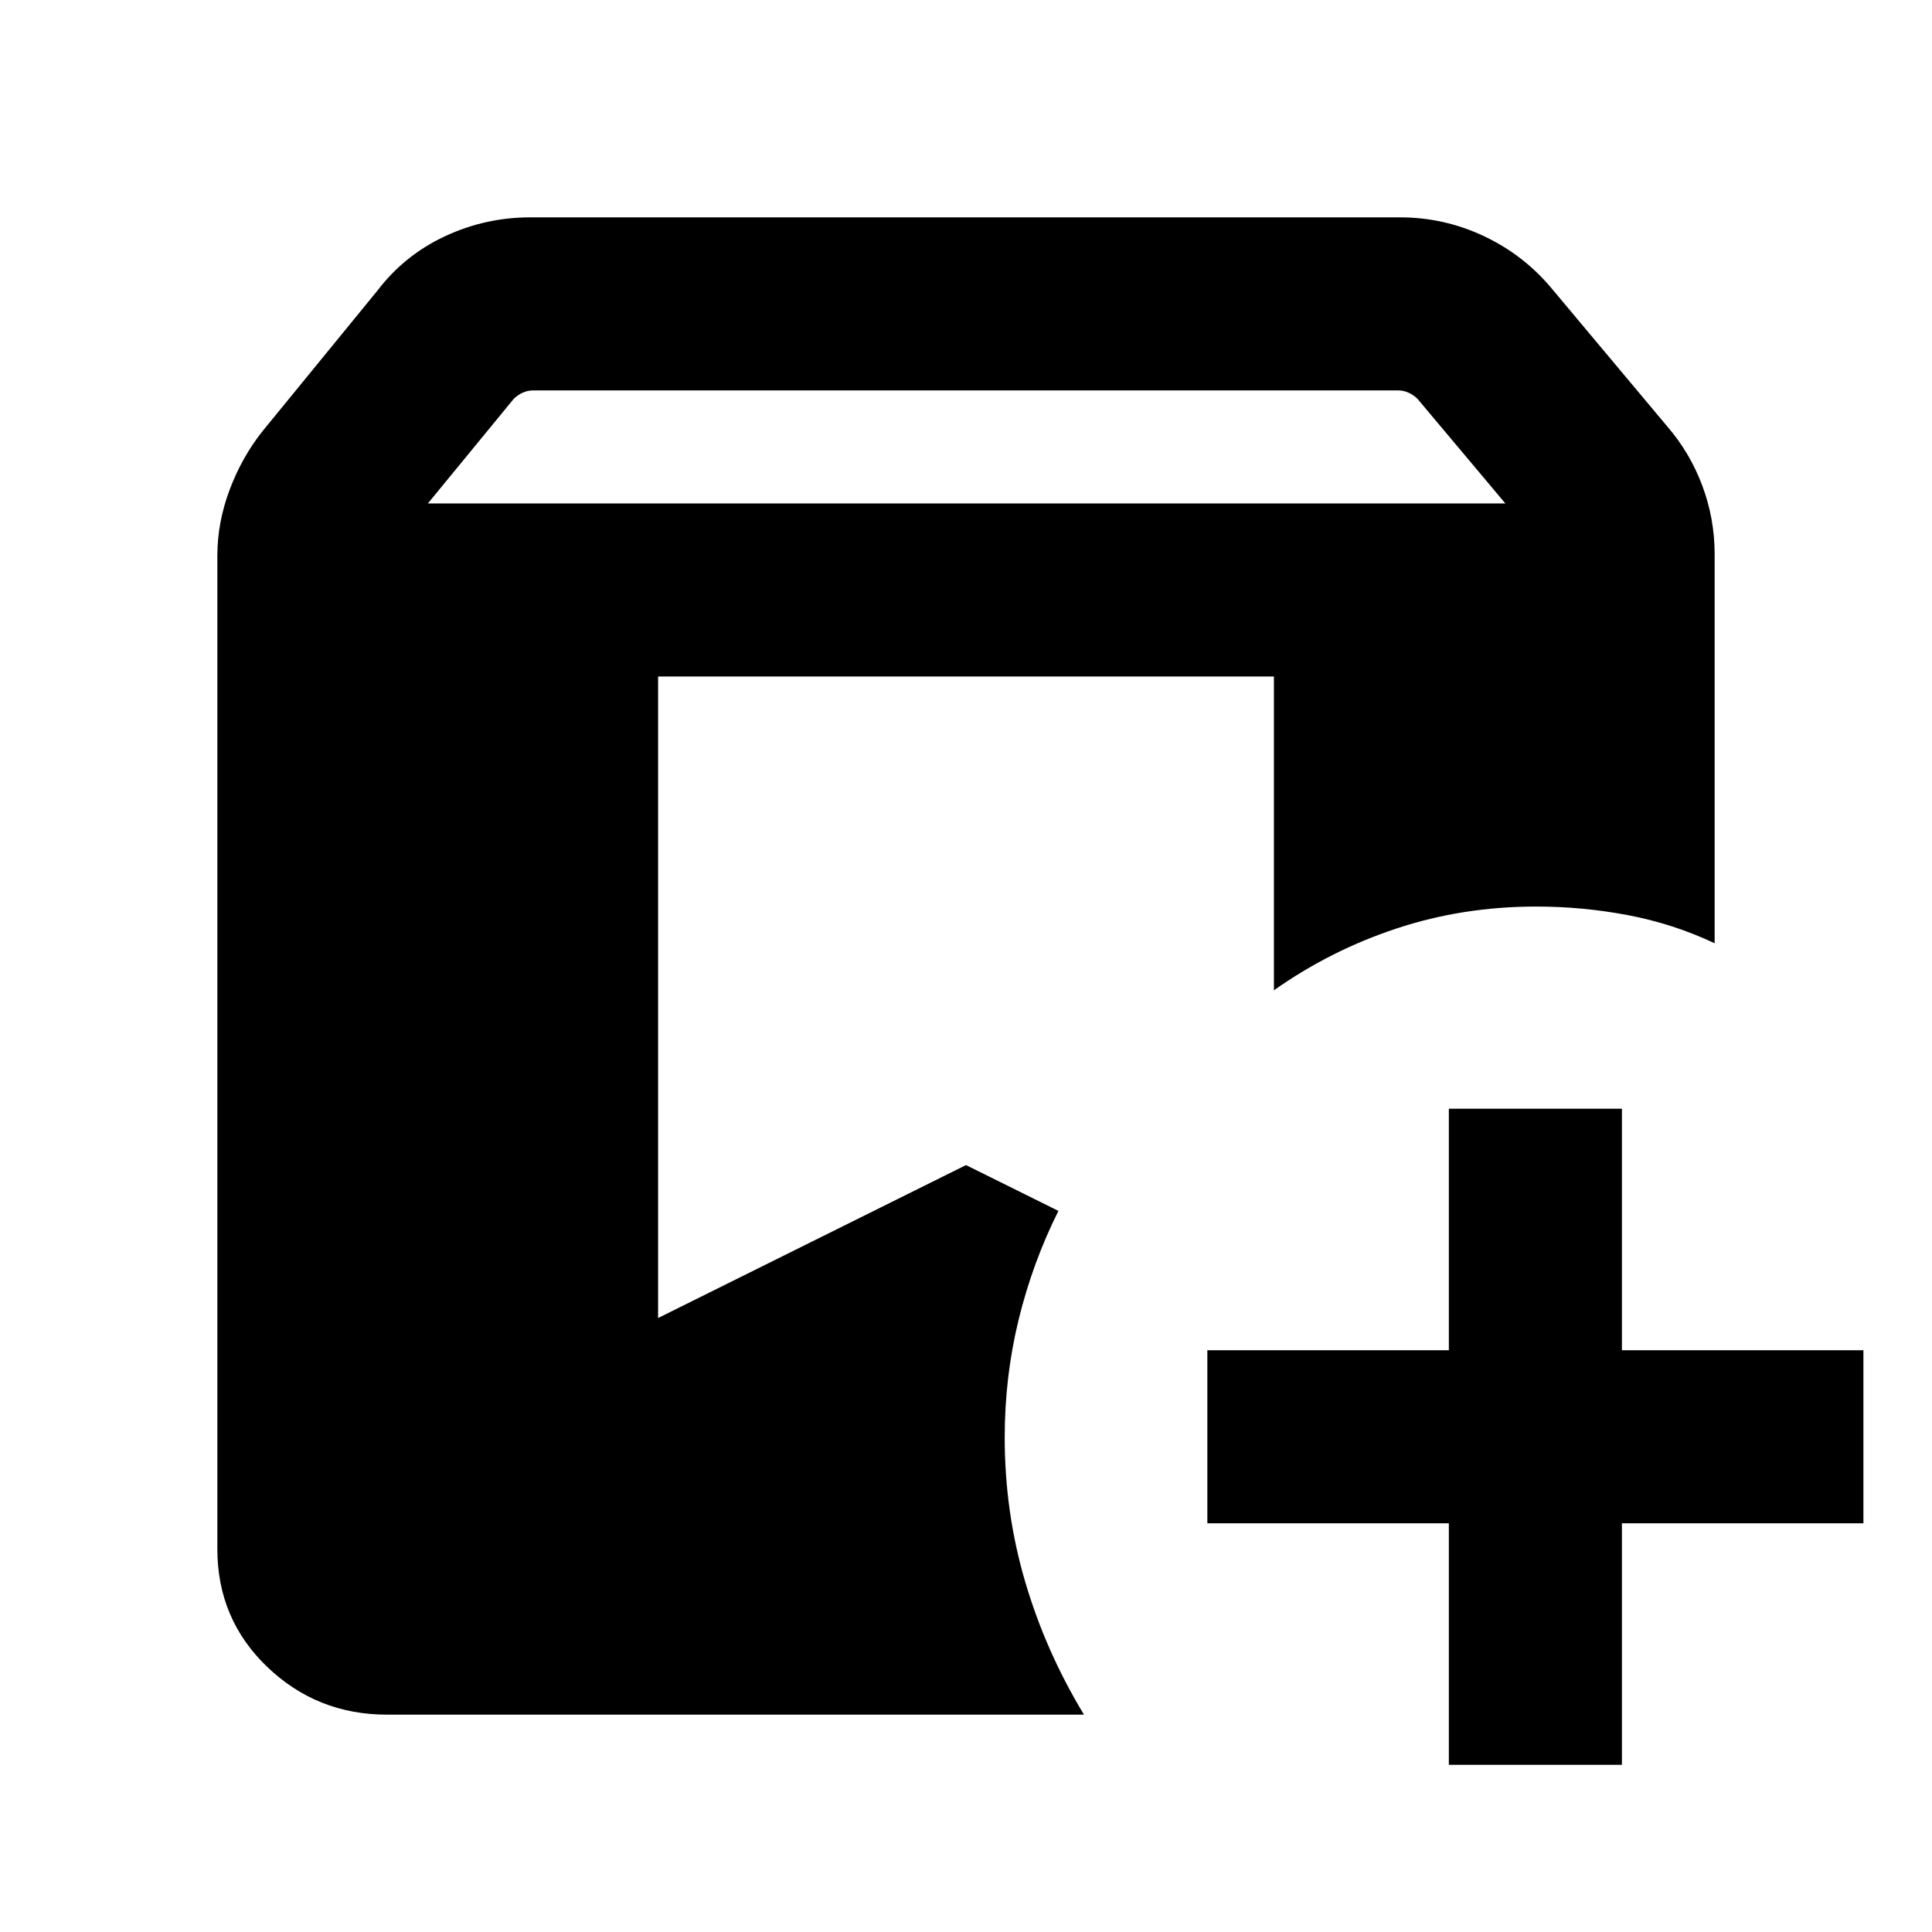 <svg xmlns="http://www.w3.org/2000/svg" height="24" viewBox="0 -960 960 960" width="24"><path d="M192.309-108.001q-34.777 0-59.542-23.741-24.766-23.74-24.766-58.567v-493.459q0-16.654 6.116-32.904 6.115-16.249 16.346-29.095l57.154-69.924q13.395-17.528 33.486-26.918 20.092-9.39 42.419-9.39h432.187q21.814 0 41.581 9.304 19.766 9.304 33.708 26.004l57.539 68.693q11.231 13.004 17.346 29.378 6.116 16.373 6.116 34.006v193.306Q831.384-501 808.9-505.269q-22.484-4.269-45.592-4.269-36.447 0-69.339 10.885-32.893 10.885-60.97 30.732v-155.925H327.001v318.767L480-381.078l45.924 22.769q-12.846 25.693-19.77 54.038-6.923 28.344-6.923 58.579 0 37.022 10.154 71.587 10.153 34.565 29.23 66.104H192.309Zm527.615 24.924v-120.001h-120v-85.998h120v-120h85.998v120h120v85.998h-120v120h-85.998ZM212.615-709.846H748l-43.616-51.924q-1.923-1.923-4.423-3.077Q697.46-766 694.768-766h-429.92q-2.693 0-5.193 1.154-2.5 1.154-4.424 3.077l-42.616 51.924Z"/></svg>